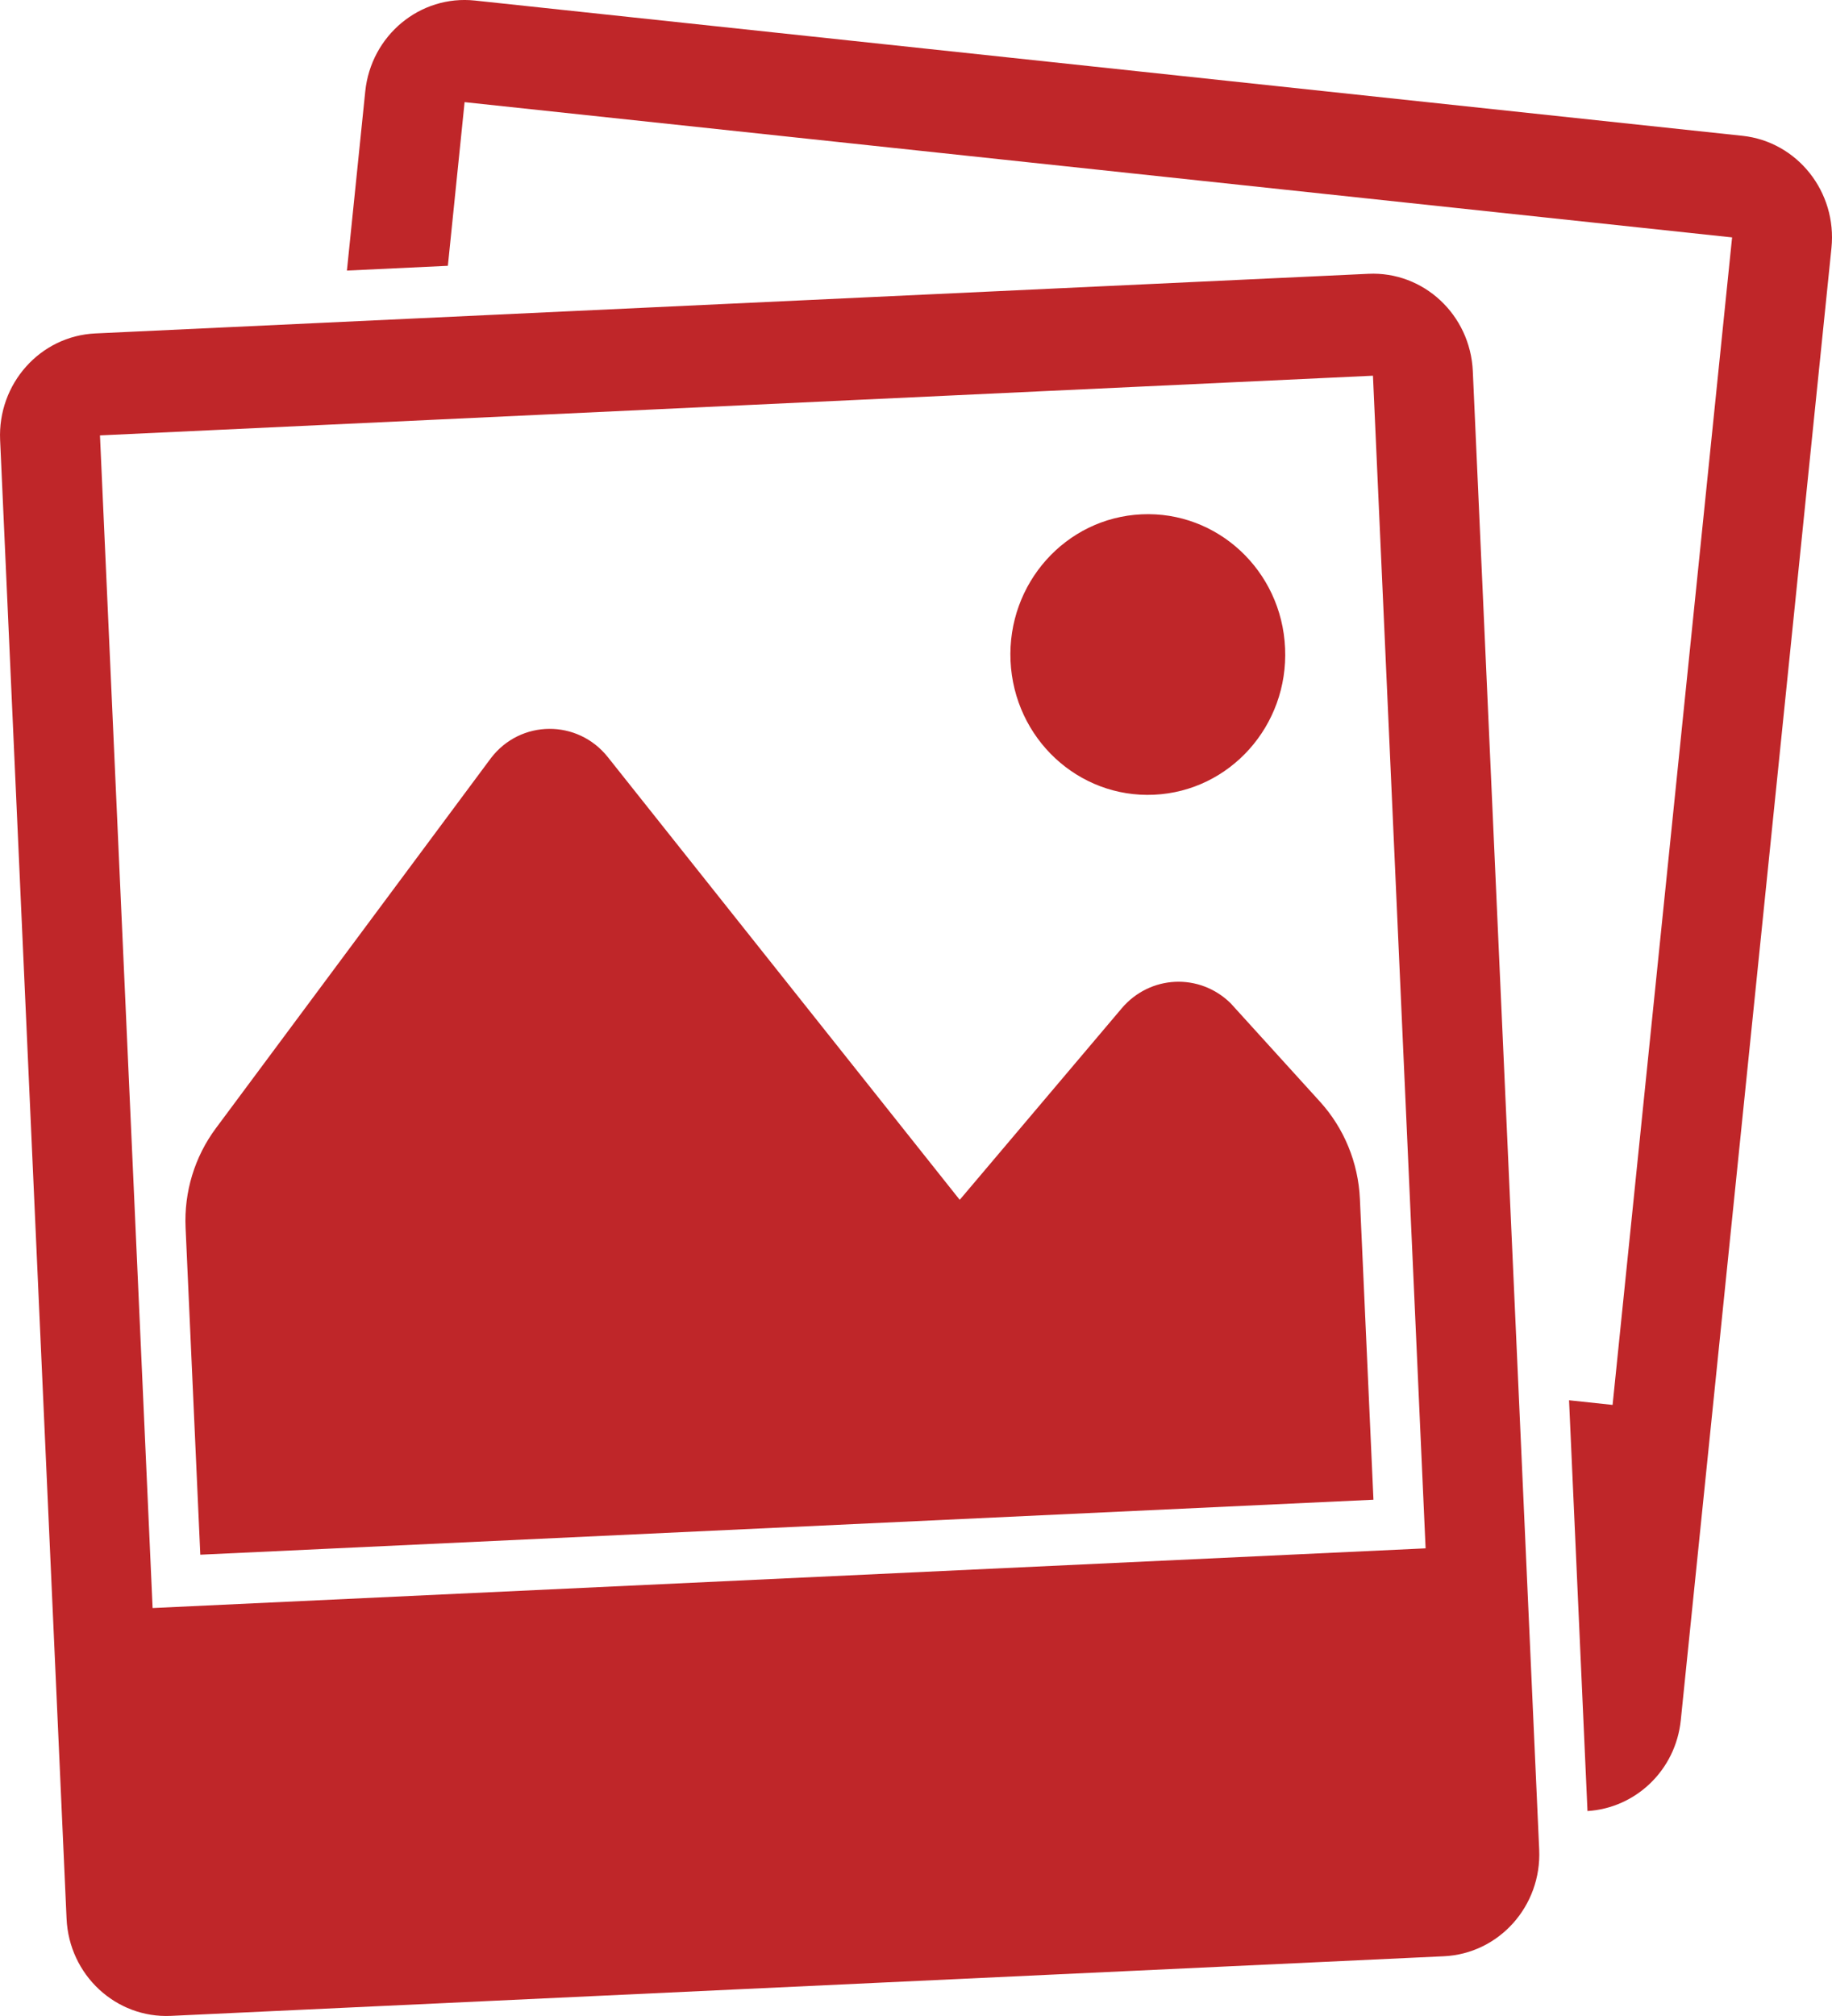 <svg width="30" height="33" viewBox="0 0 30 33" fill="none" xmlns="http://www.w3.org/2000/svg">
<path d="M29.991 4.06L27.524 28.156C27.44 28.981 26.781 29.597 25.996 29.645L25.694 22.921L26.407 22.997L28.364 3.886L7.608 1.672L7.334 4.351L5.681 4.429L5.981 1.498C6.075 0.579 6.879 -0.087 7.778 0.009L28.534 2.223C29.433 2.32 30.085 3.142 29.991 4.06ZM24.118 6.074L25.205 30.276C25.247 31.198 24.549 31.979 23.645 32.022L2.8 32.998C1.896 33.04 1.131 32.328 1.09 31.406L0.002 7.204C-0.04 6.282 0.658 5.5 1.561 5.458L22.407 4.482C23.311 4.439 24.076 5.152 24.118 6.074ZM2.499 26.322L23.345 25.345L22.483 6.15L1.637 7.127L2.499 26.322ZM22.269 19.624C22.242 19.032 22.011 18.469 21.616 18.034L20.151 16.421C19.641 15.922 18.832 15.96 18.369 16.505L15.716 19.64L9.955 12.395C9.46 11.77 8.522 11.777 8.039 12.41L3.536 18.467C3.188 18.934 3.012 19.511 3.039 20.097L3.28 25.449L22.491 24.549L22.269 19.624ZM18.899 13.009C20.142 12.951 21.101 11.877 21.044 10.609C20.988 9.34 19.936 8.361 18.693 8.419C17.451 8.477 16.491 9.551 16.548 10.819C16.606 12.088 17.657 13.067 18.899 13.009Z" fill="#BF2629"/>
</svg>
